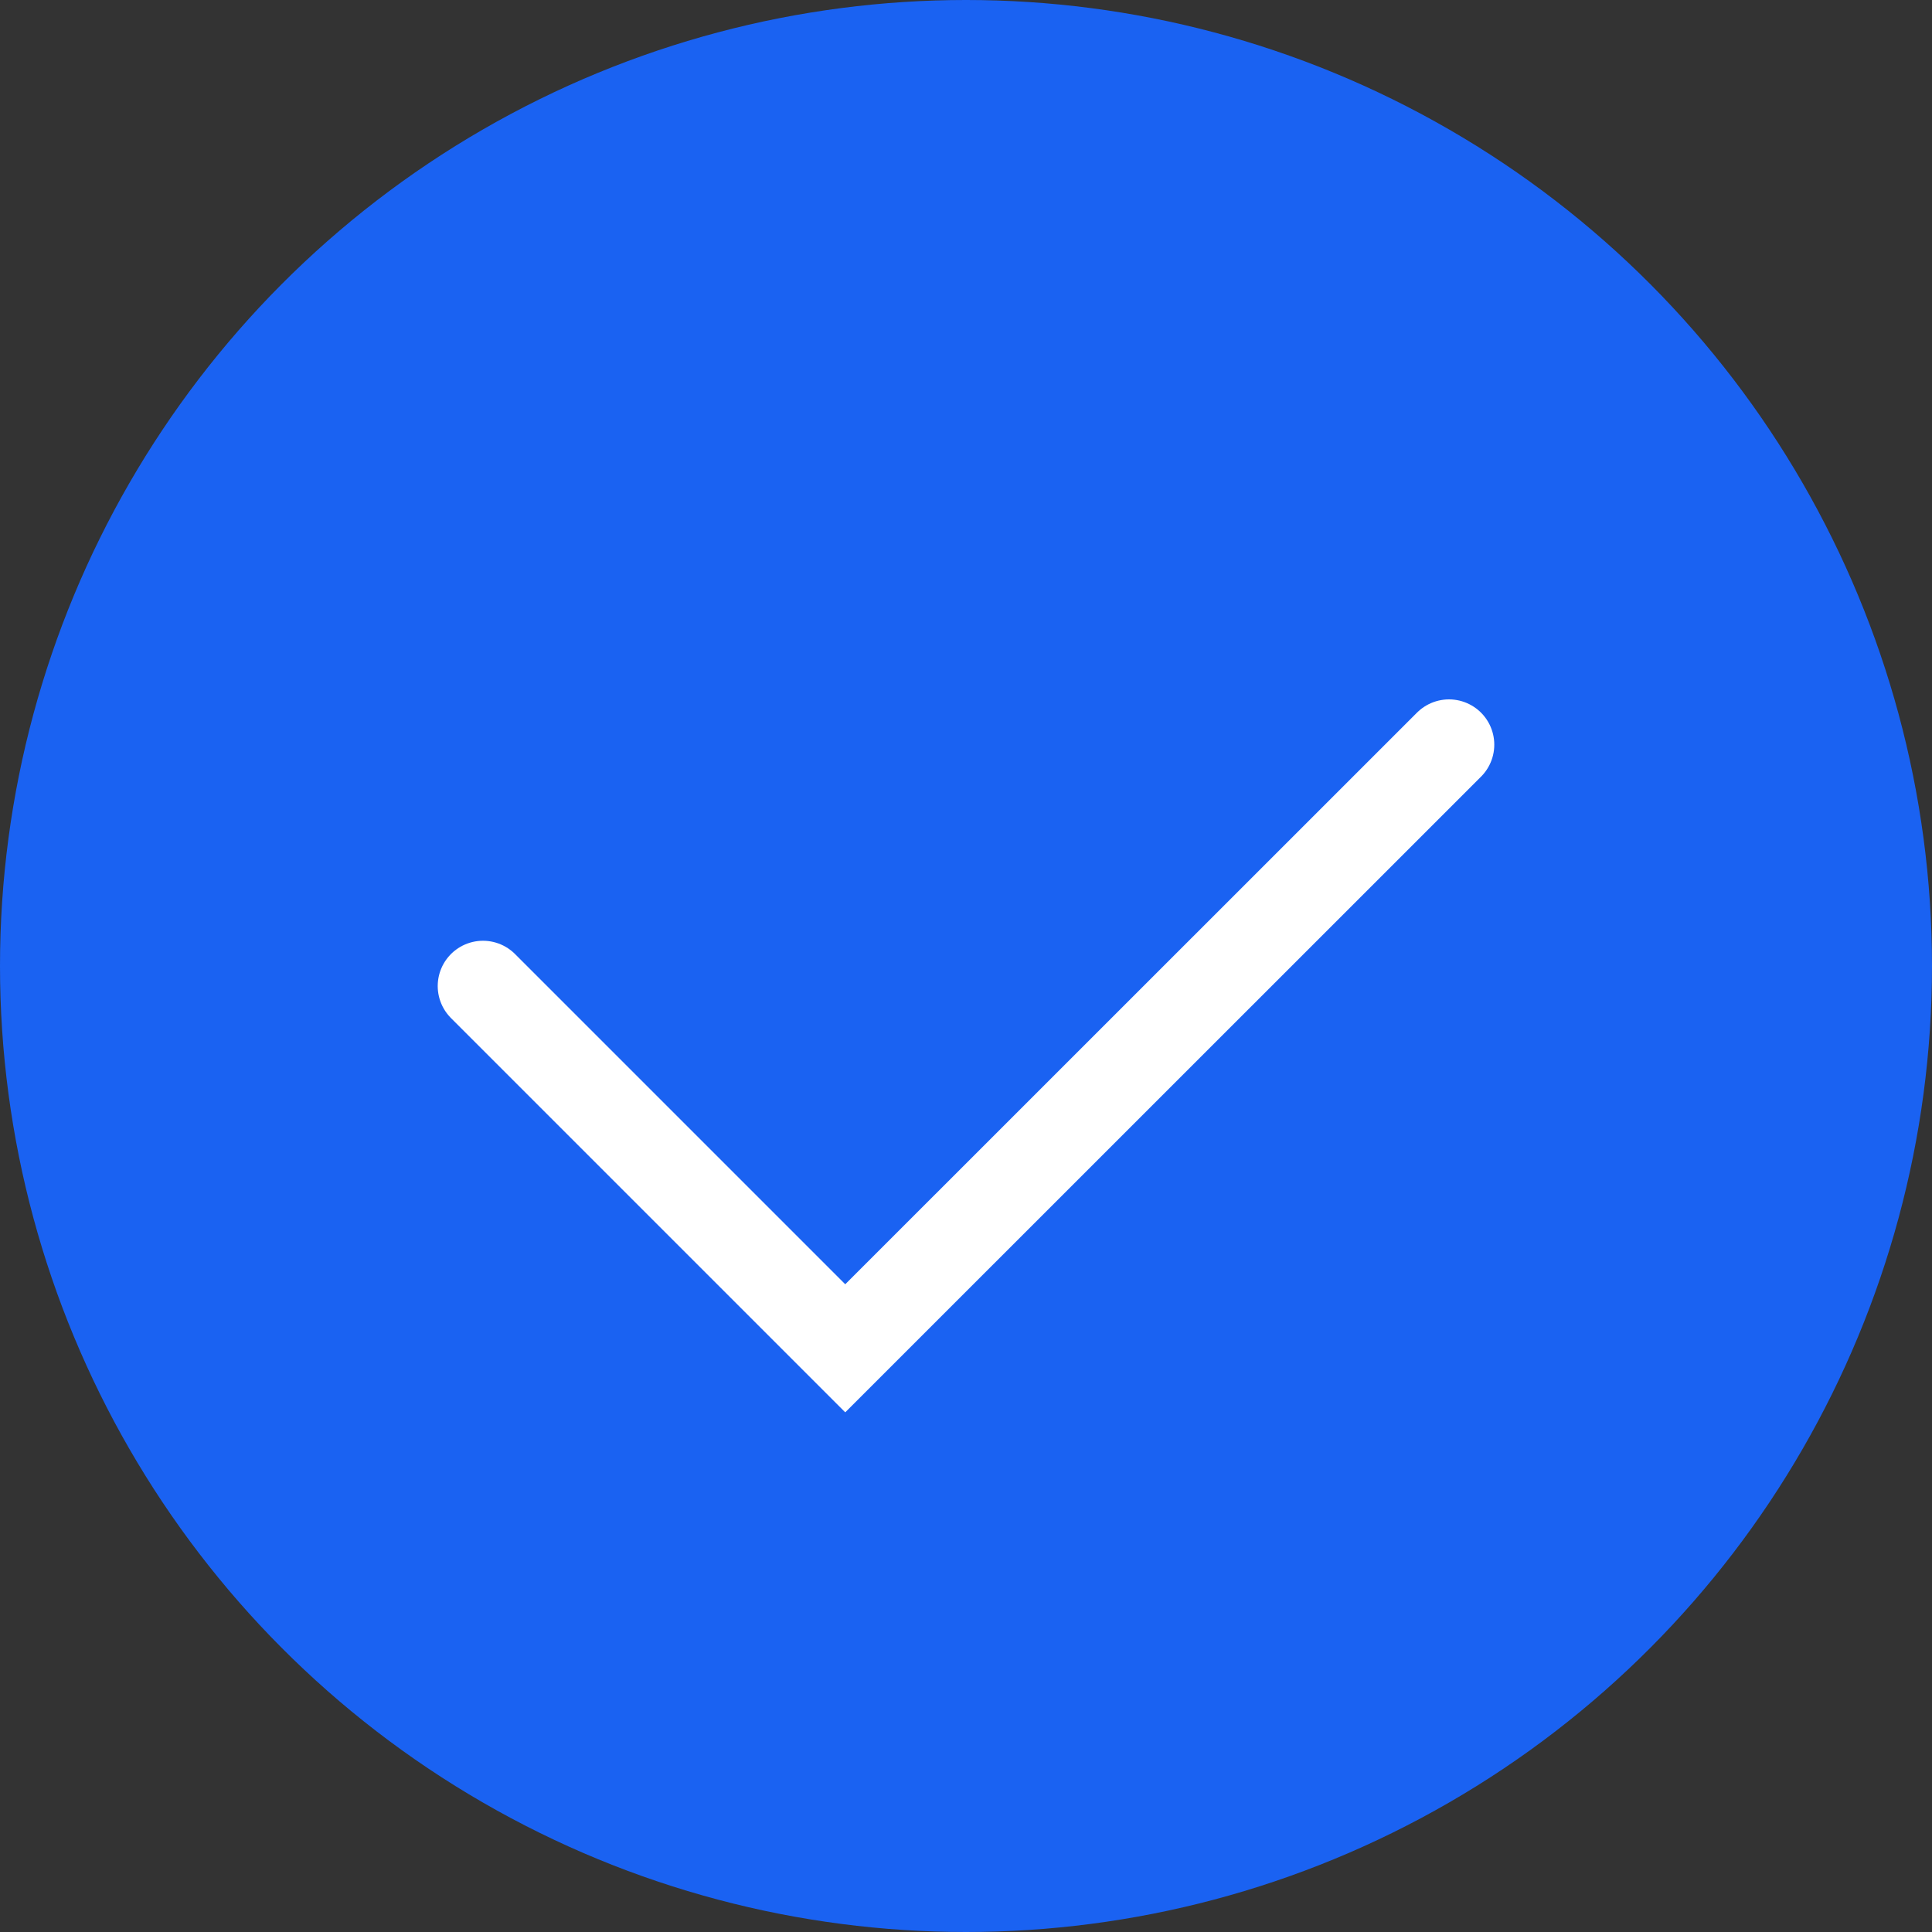 <svg width="16" height="16" viewBox="0 0 16 16" fill="none" xmlns="http://www.w3.org/2000/svg">
<rect x="0" y="0" width="16" height="16" fill="#333333" stroke="none"/>
<circle cx="8" cy="8" r="8" fill="#1A62F2"/>
<path d="M4 8.166L7 11.166L12 6.167" stroke="white" stroke-width="0.75" stroke-linecap="round"/>
</svg>
